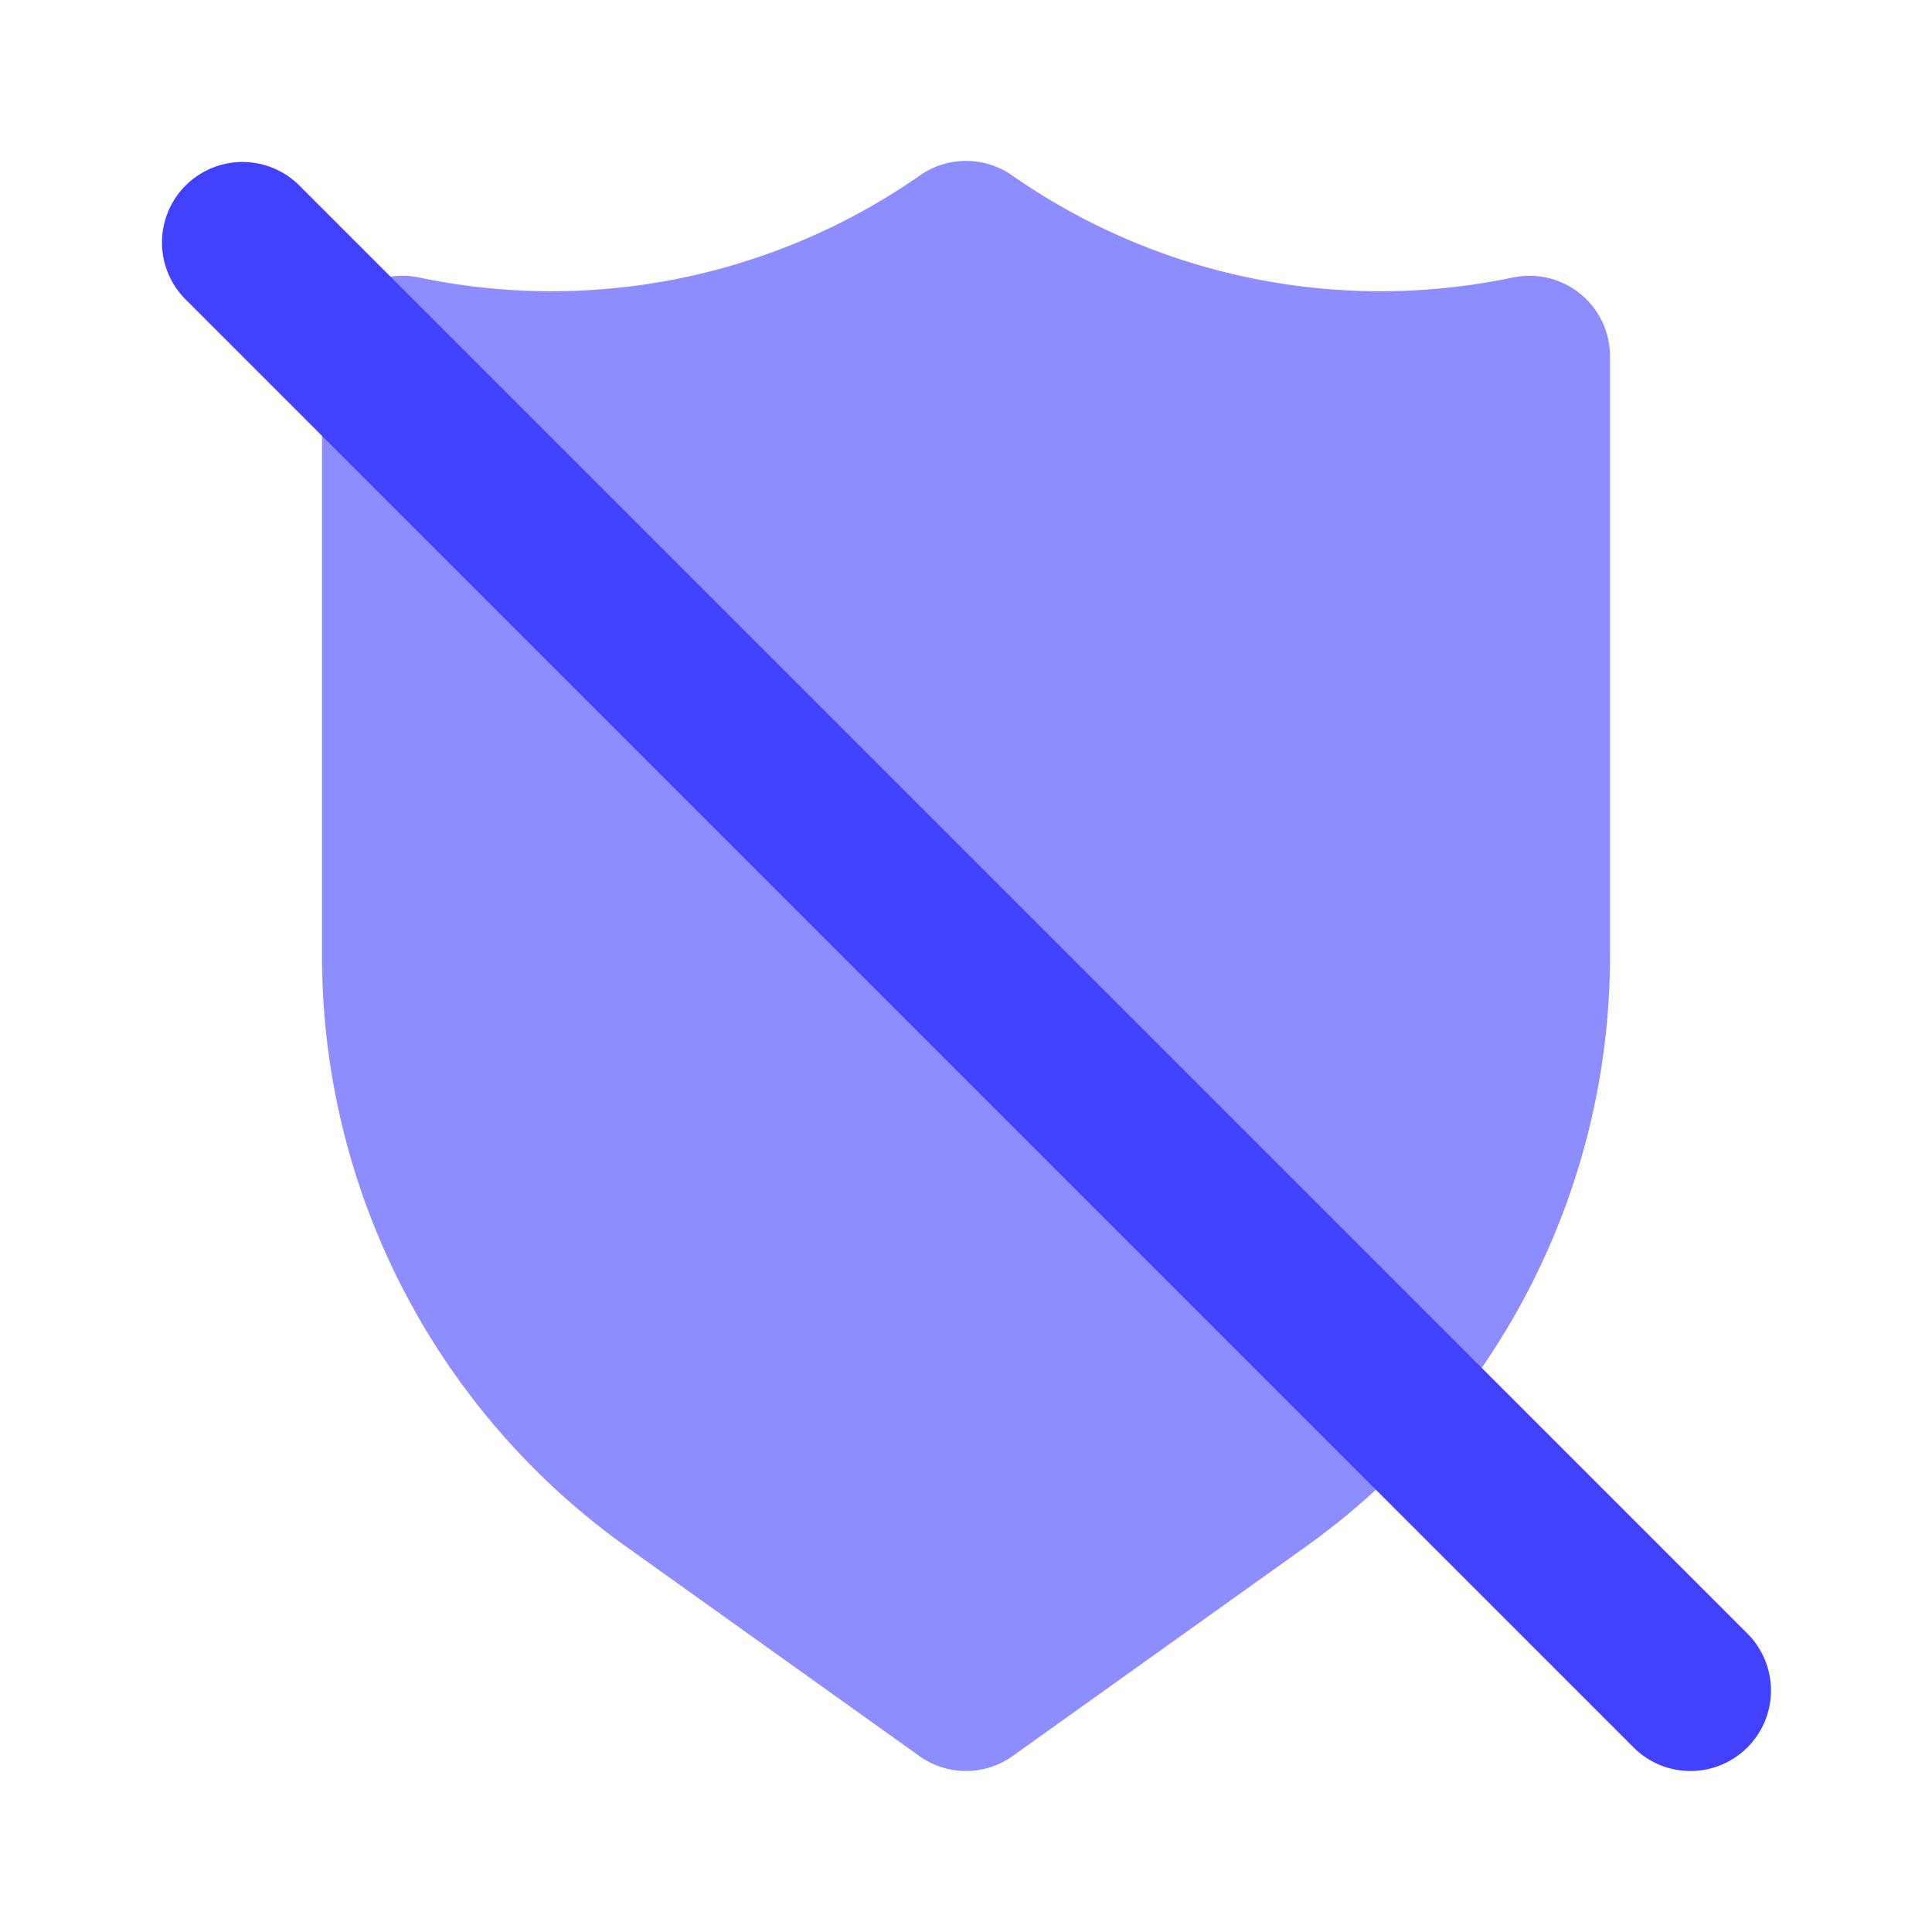 <svg xmlns="http://www.w3.org/2000/svg" viewBox="0 0 24 24"><path fill="#8d8dff" d="M12,22a.999.999,0,0,1-.581-.187l-3.65-2.607A9.016,9.016,0,0,1,4,11.883v-7.457a1,1,0,0,1,1.206-.979,8.001,8.001,0,0,0,6.222-1.268.999.999,0,0,1,1.145,0A7.998,7.998,0,0,0,18.794,3.447,1,1,0,0,1,20,4.426v7.457a9.016,9.016,0,0,1-3.769,7.323l-3.65,2.607A.999.999,0,0,1,12,22Z"/><path fill="#4141ff" d="M21,22a.997.997,0,0,1-.707-.293l-18-18A1.0 1,0,0,1,3.707,2.293l18,18A1,1,0,0,1,21,22Z"/></svg>